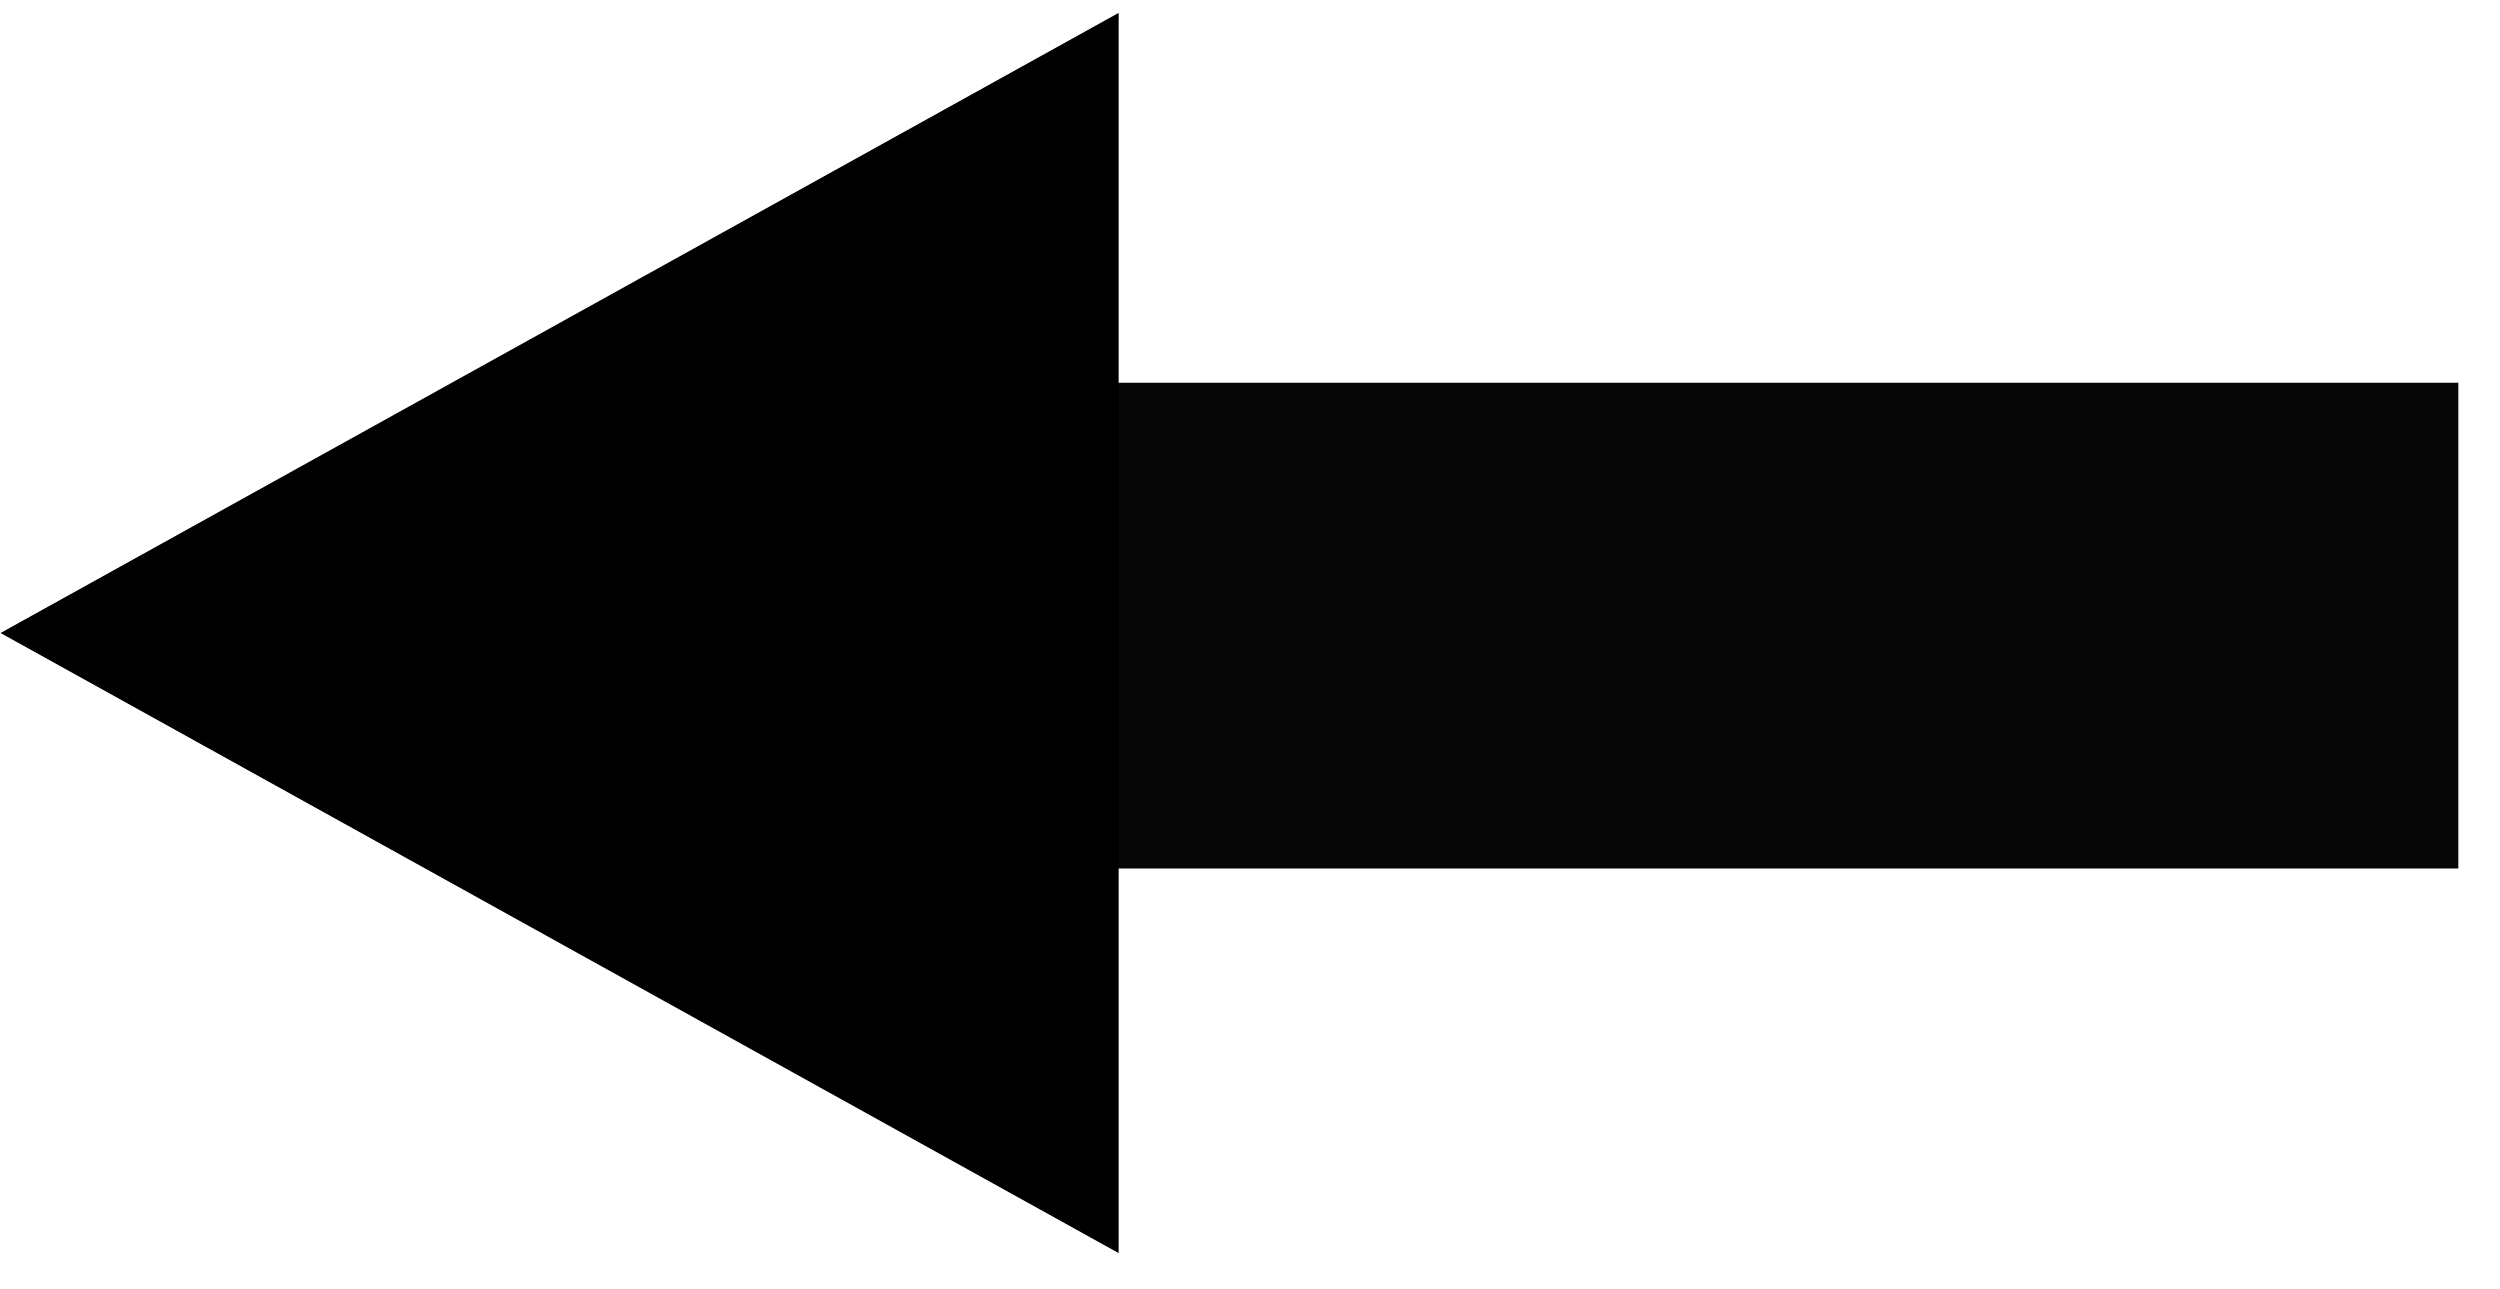 <?xml version="1.0" encoding="UTF-8" standalone="no"?>
<!-- Created with Inkscape (http://www.inkscape.org/) -->

<svg
   width="97mm"
   height="50mm"
   viewBox="0 0 97 50"
   version="1.1"
   id="svg5"
   inkscape:version="1.1 (c68e22c387, 2021-05-23)"
   sodipodi:docname="precedent.svg"
   xmlns:inkscape="http://www.inkscape.org/namespaces/inkscape"
   xmlns:sodipodi="http://sodipodi.sourceforge.net/DTD/sodipodi-0.dtd"
   xmlns="http://www.w3.org/2000/svg"
   xmlns:svg="http://www.w3.org/2000/svg">
  <sodipodi:namedview
     id="namedview7"
     pagecolor="#ffffff"
     bordercolor="#666666"
     borderopacity="1.0"
     inkscape:pageshadow="2"
     inkscape:pageopacity="0.0"
     inkscape:pagecheckerboard="0"
     inkscape:document-units="mm"
     showgrid="false"
     inkscape:zoom="0.46324355"
     inkscape:cx="318.40702"
     inkscape:cy="387.48516"
     inkscape:window-width="1366"
     inkscape:window-height="705"
     inkscape:window-x="-8"
     inkscape:window-y="-8"
     inkscape:window-maximized="1"
     inkscape:current-layer="layer1"
     width="91mm" />
  <defs
     id="defs2" />
  <g
     inkscape:label="Calque 1"
     inkscape:groupmode="layer"
     id="layer1">
    <rect
       style="opacity:0.971;fill:#000000;stroke-width:3.188;stroke-linecap:round;stroke-linejoin:round;paint-order:stroke markers fill"
       id="rect1081"
       width="52.718"
       height="18.848"
       x="42.665"
       y="14.85" />
    <path
       sodipodi:type="star"
       style="fill:#000000;fill-rule:evenodd"
       id="path1127"
       inkscape:flatsided="true"
       sodipodi:sides="3"
       sodipodi:cx="-34.539066"
       sodipodi:cy="-6.4760752"
       sodipodi:r1="142.47365"
       sodipodi:r2="71.236824"
       sodipodi:arg1="3.1415927"
       sodipodi:arg2="4.1887902"
       inkscape:rounded="0"
       inkscape:randomized="0"
       d="M -177.013,-6.476 36.698,-129.862 l -1.1e-5,246.772 z"
       transform="matrix(0.203,0,0,0.195,35.954,25.823)"
       inkscape:transform-center-x="7.2346157" />
  </g>
</svg>
